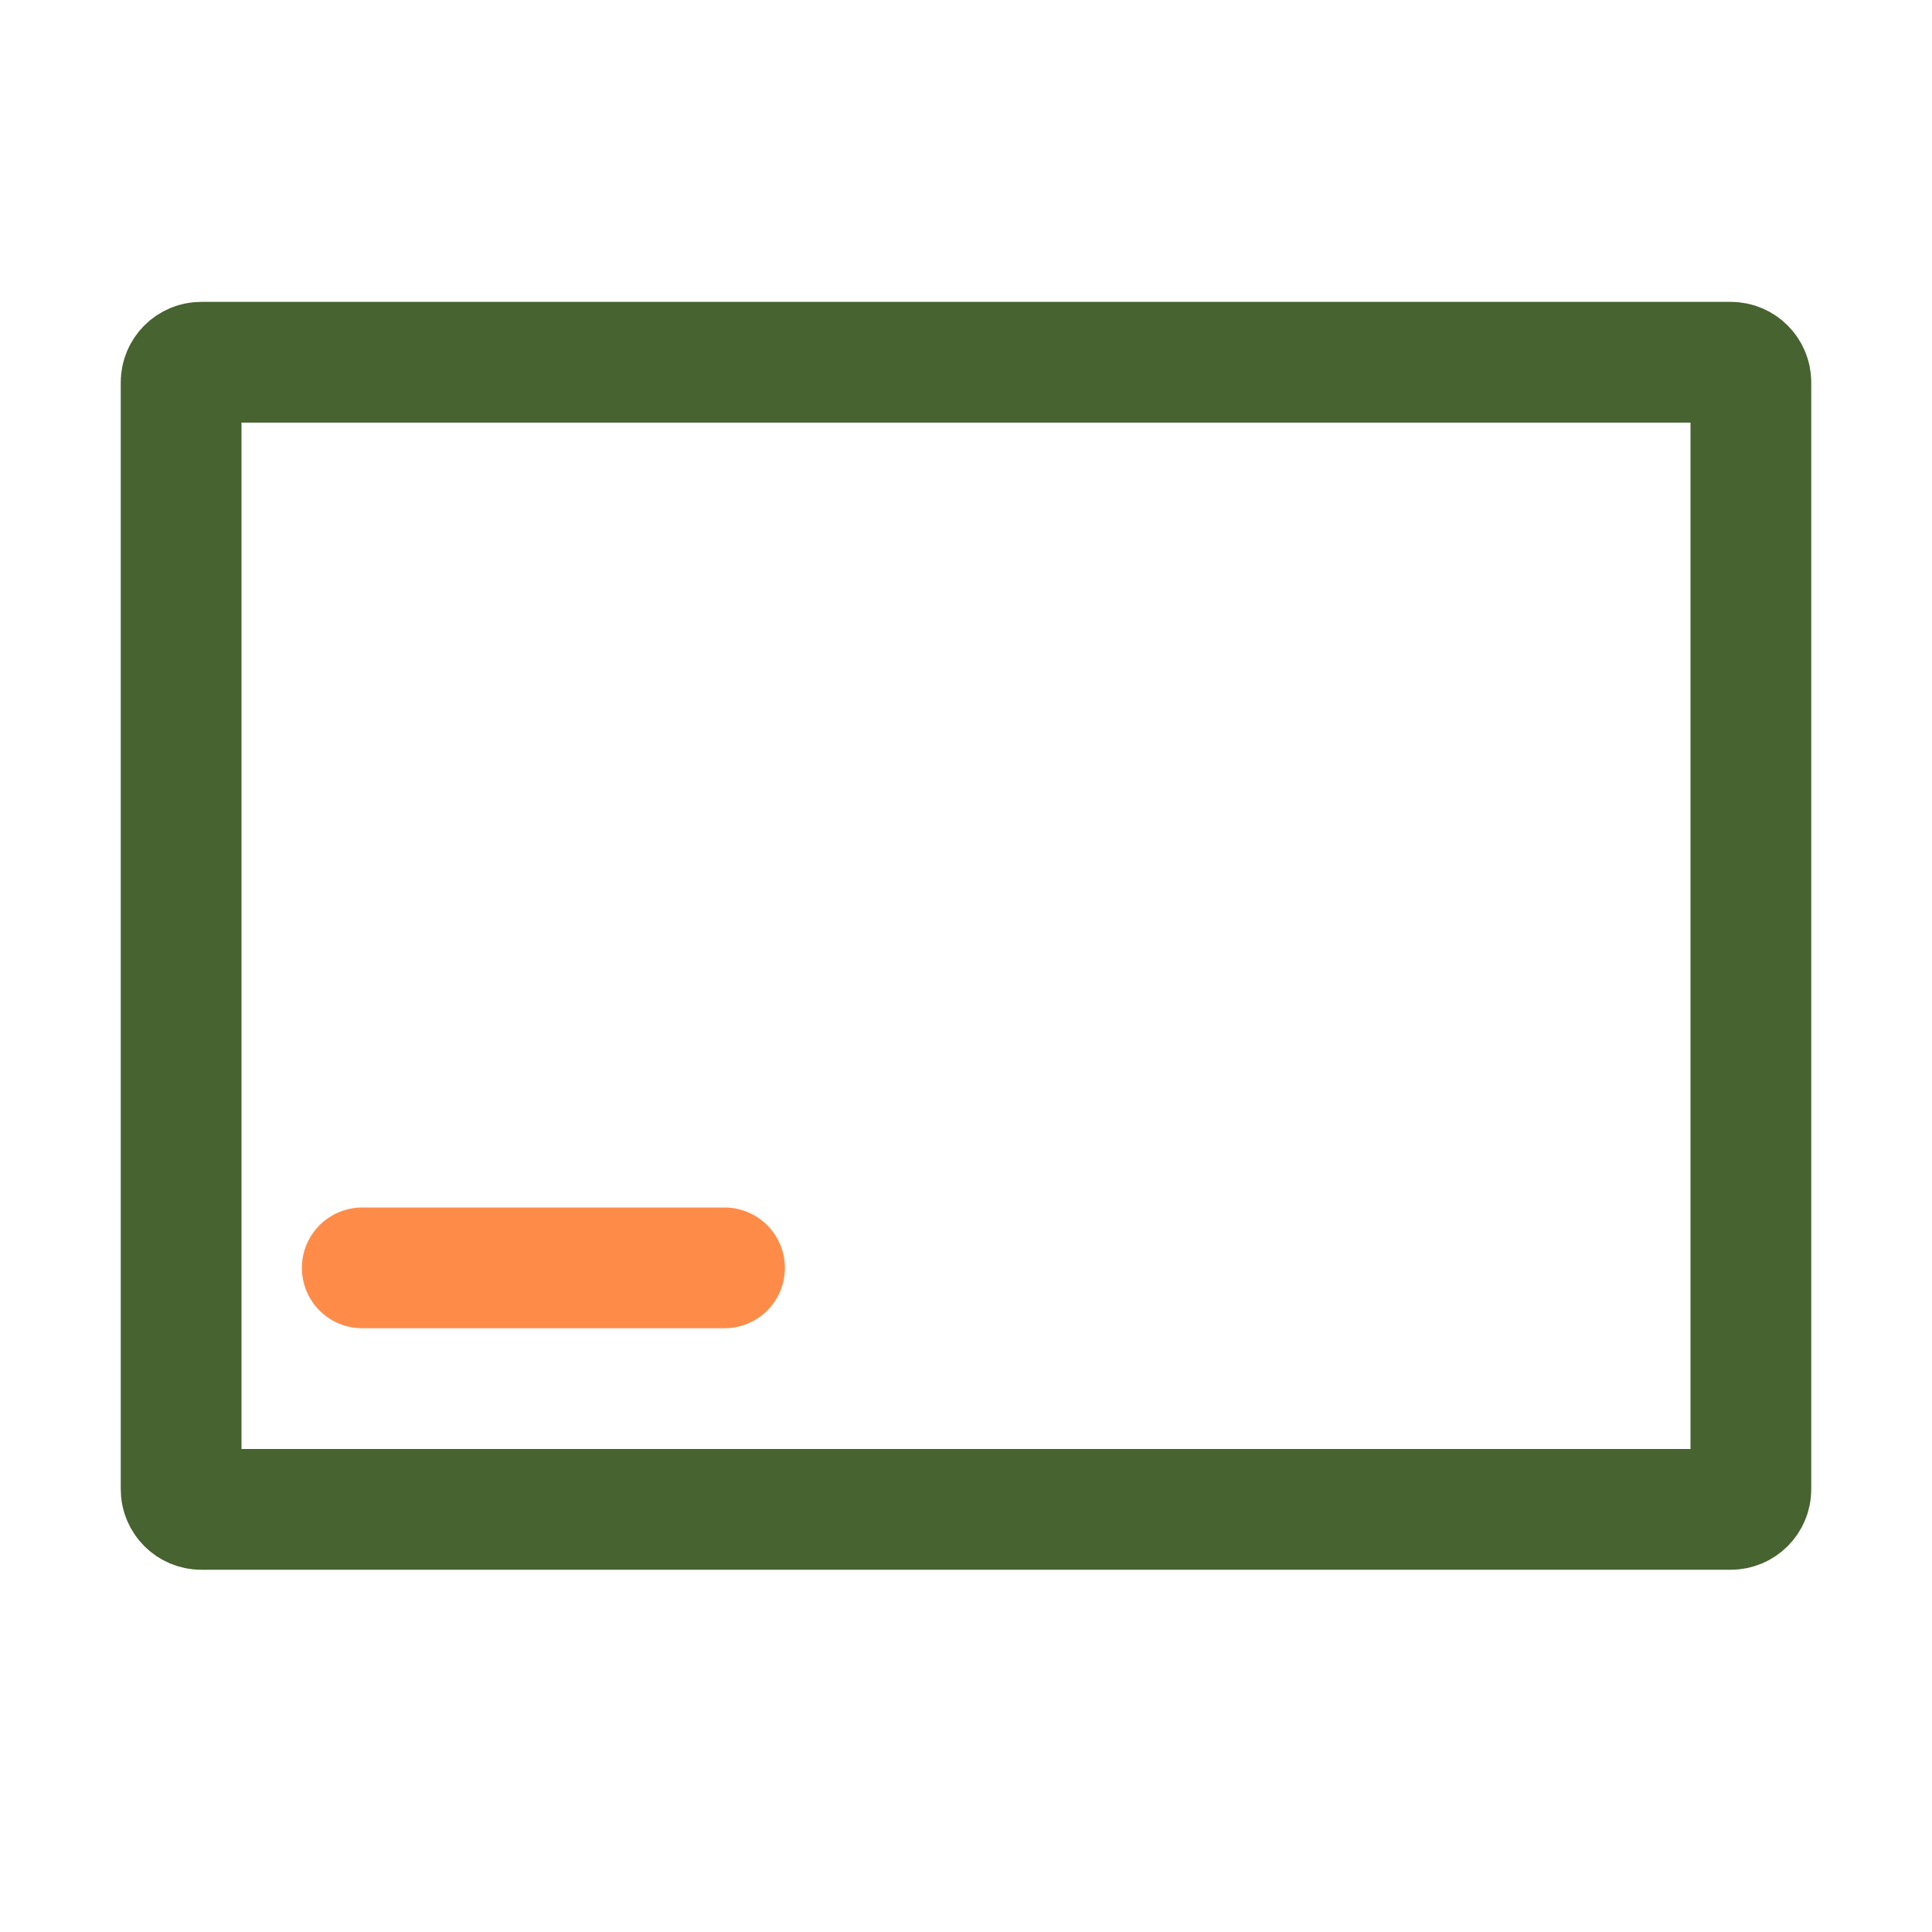 <svg width="24" height="24" viewBox="0 0 24 24" fill="none" xmlns="http://www.w3.org/2000/svg">
<g id="mail2">
<path id="Rectangle 1848" d="M2.25 4.75C2.25 4.612 2.362 4.5 2.5 4.5H21.5C21.638 4.5 21.75 4.612 21.75 4.75V18.5C21.75 18.638 21.638 18.75 21.5 18.75H2.5C2.362 18.75 2.25 18.638 2.25 18.5V4.75Z" stroke="#466330" stroke-width="1.5"/>
<path id="Vector 405" d="M4.5 15.75H9" stroke="#FF8B49" stroke-width="1.5" stroke-linecap="round" stroke-linejoin="round"/>
</g>
</svg>
